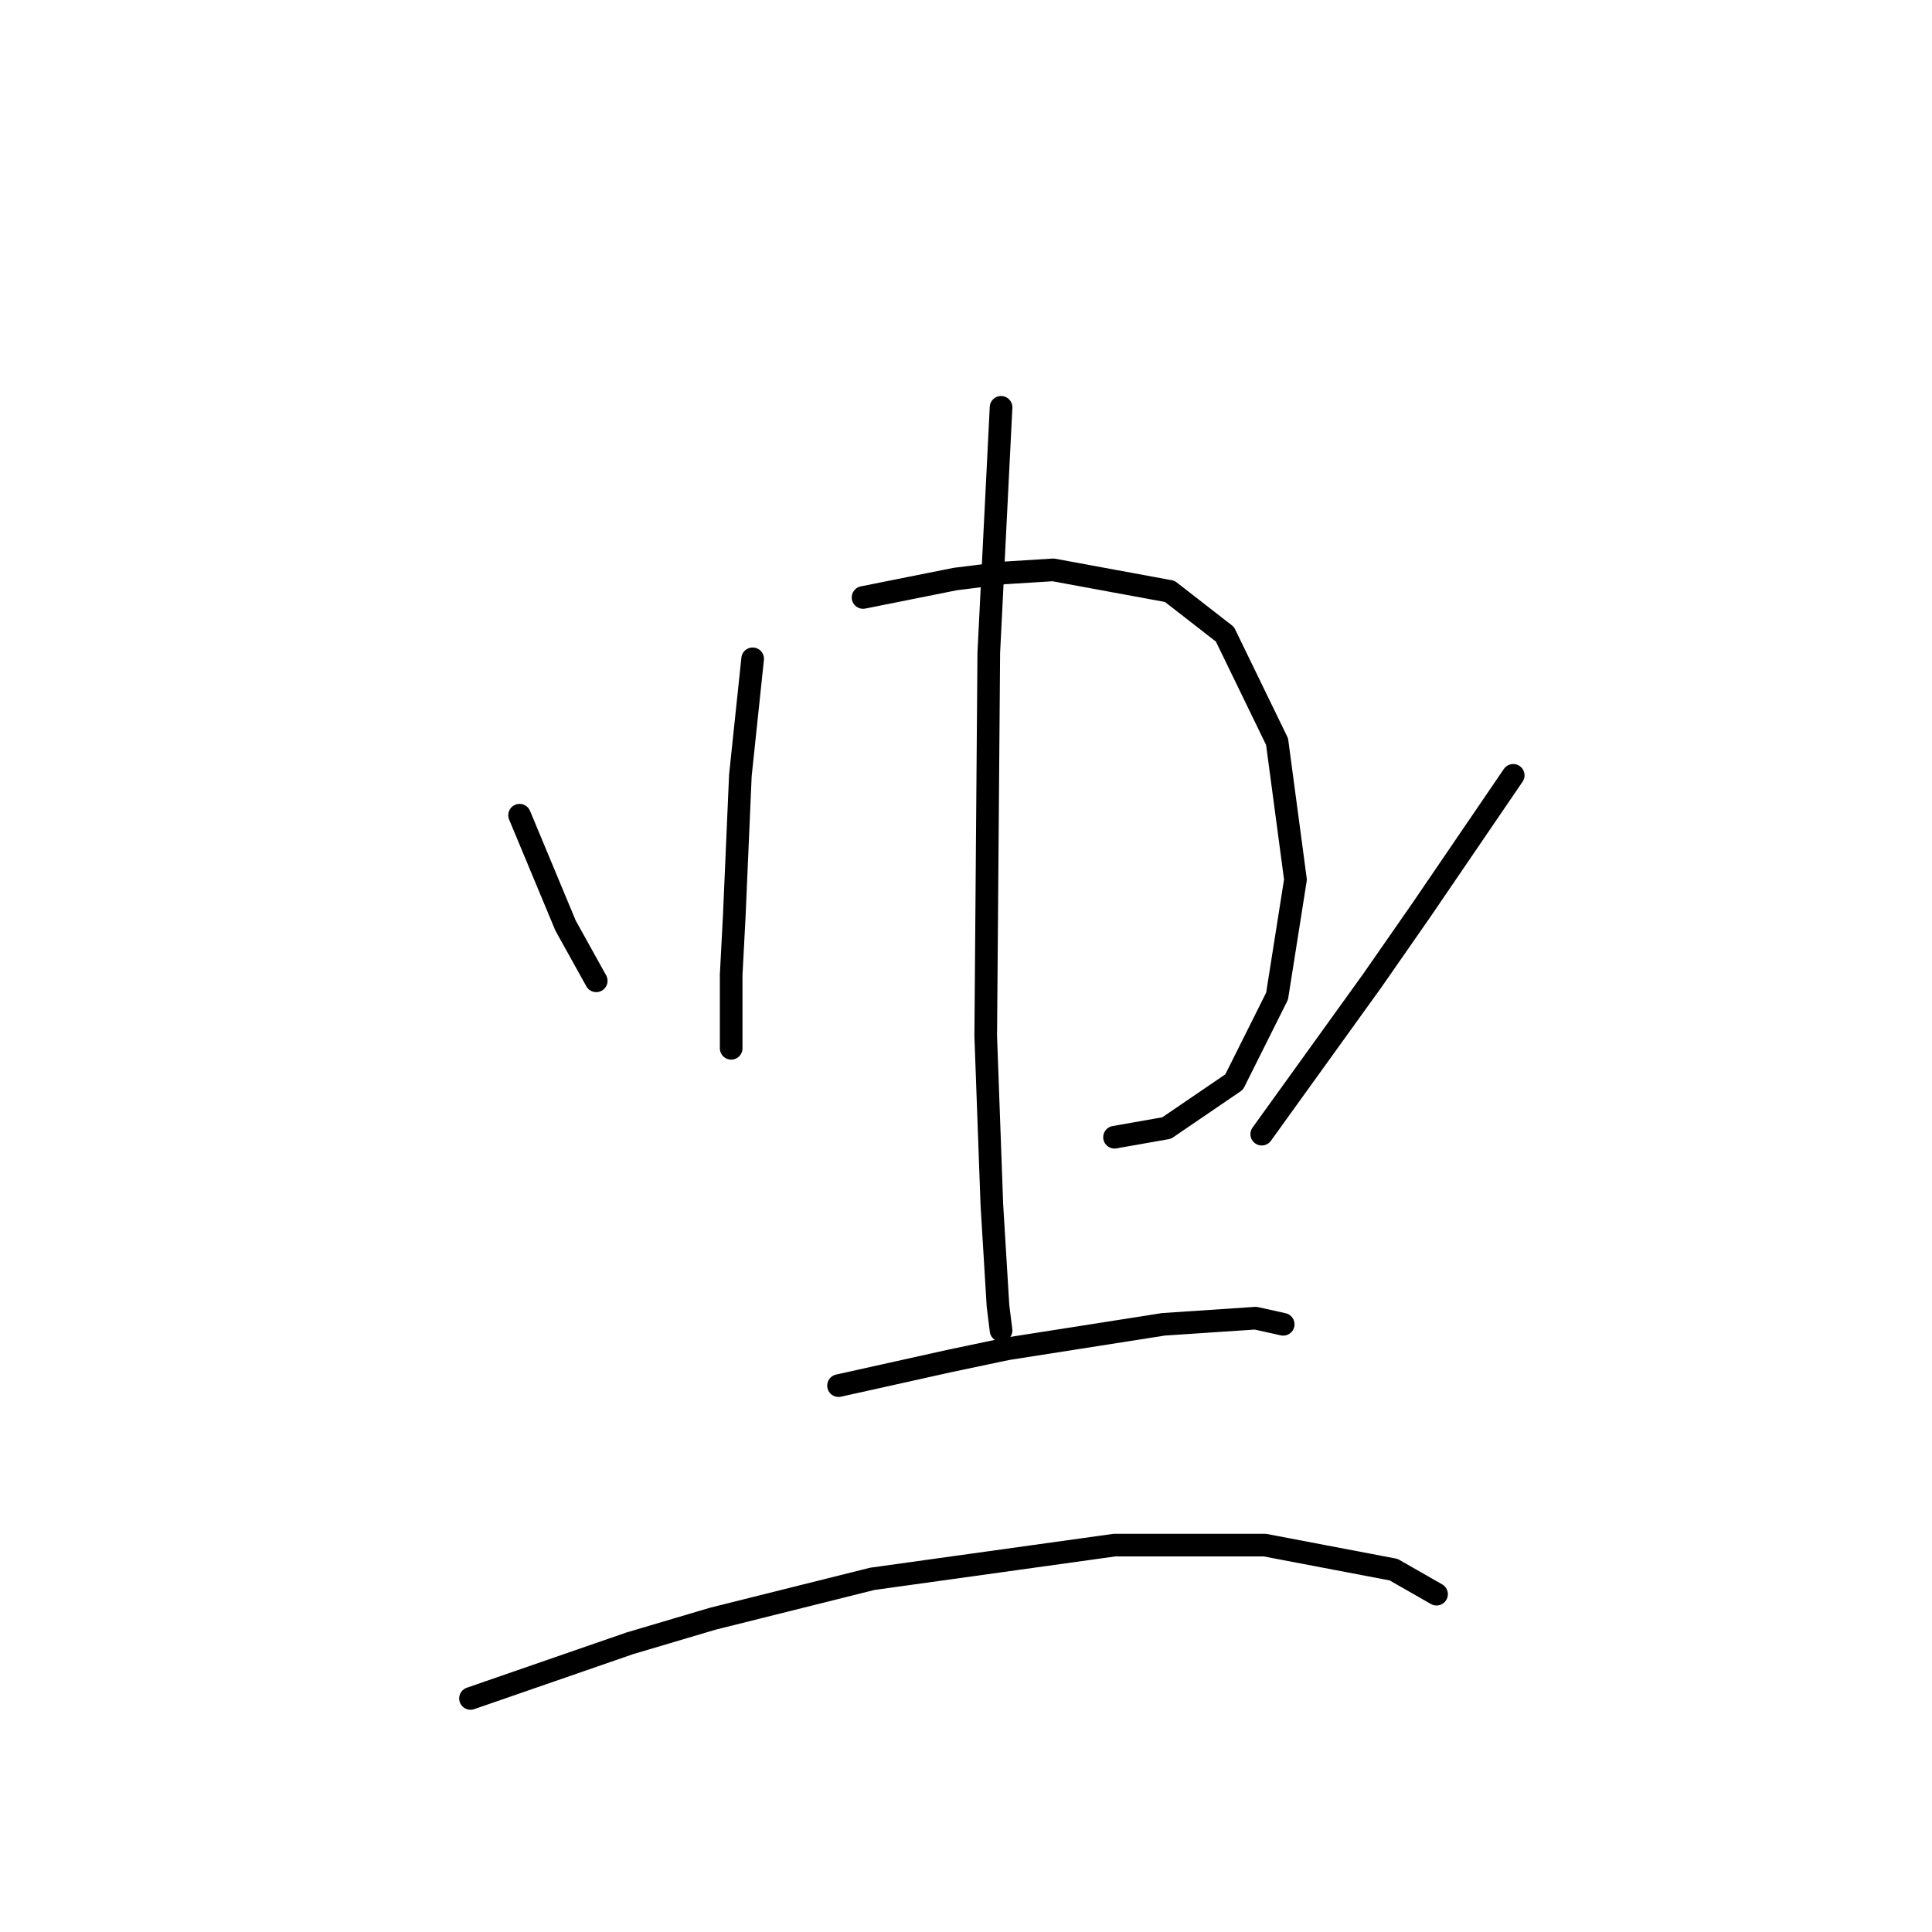 <?xml version="1.0" standalone="no"?>
    <svg width="256" height="256" xmlns="http://www.w3.org/2000/svg" version="1.1">
    <polyline stroke="black" stroke-width="3" stroke-linecap="round" fill="transparent" stroke-linejoin="round" points="68.846 108.02 70.878 112.896 72.91 117.773 74.942 122.649 79.005 129.964 79.005 129.964 " />
        <polyline stroke="black" stroke-width="3" stroke-linecap="round" fill="transparent" stroke-linejoin="round" points="99.73 87.295 98.917 95.016 98.104 102.737 97.292 121.43 96.885 129.151 96.885 134.027 96.885 138.904 96.885 138.904 " />
        <polyline stroke="black" stroke-width="3" stroke-linecap="round" fill="transparent" stroke-linejoin="round" points="114.359 79.168 120.455 77.949 126.55 76.73 133.052 75.917 139.554 75.511 154.996 78.355 162.31 84.044 169.218 98.267 171.657 116.554 169.218 131.996 163.529 143.374 154.589 149.469 147.681 150.688 147.681 150.688 " />
        <polyline stroke="black" stroke-width="3" stroke-linecap="round" fill="transparent" stroke-linejoin="round" points="132.646 53.973 131.833 70.228 131.02 86.483 130.614 137.278 131.426 159.628 132.239 173.039 132.646 176.289 132.646 176.289 " />
        <polyline stroke="black" stroke-width="3" stroke-linecap="round" fill="transparent" stroke-linejoin="round" points="200.509 102.737 194.413 111.677 188.318 120.617 181.816 129.964 167.187 150.282 167.187 150.282 " />
        <polyline stroke="black" stroke-width="3" stroke-linecap="round" fill="transparent" stroke-linejoin="round" points="111.108 183.604 118.423 181.979 125.737 180.353 133.458 178.728 154.183 175.477 166.374 174.664 170.031 175.477 170.031 175.477 " />
        <polyline stroke="black" stroke-width="3" stroke-linecap="round" fill="transparent" stroke-linejoin="round" points="62.344 225.053 72.91 221.396 83.475 217.739 94.447 214.488 115.578 209.205 147.681 204.735 167.593 204.735 184.66 207.986 190.349 211.237 190.349 211.237 " />
        </svg>